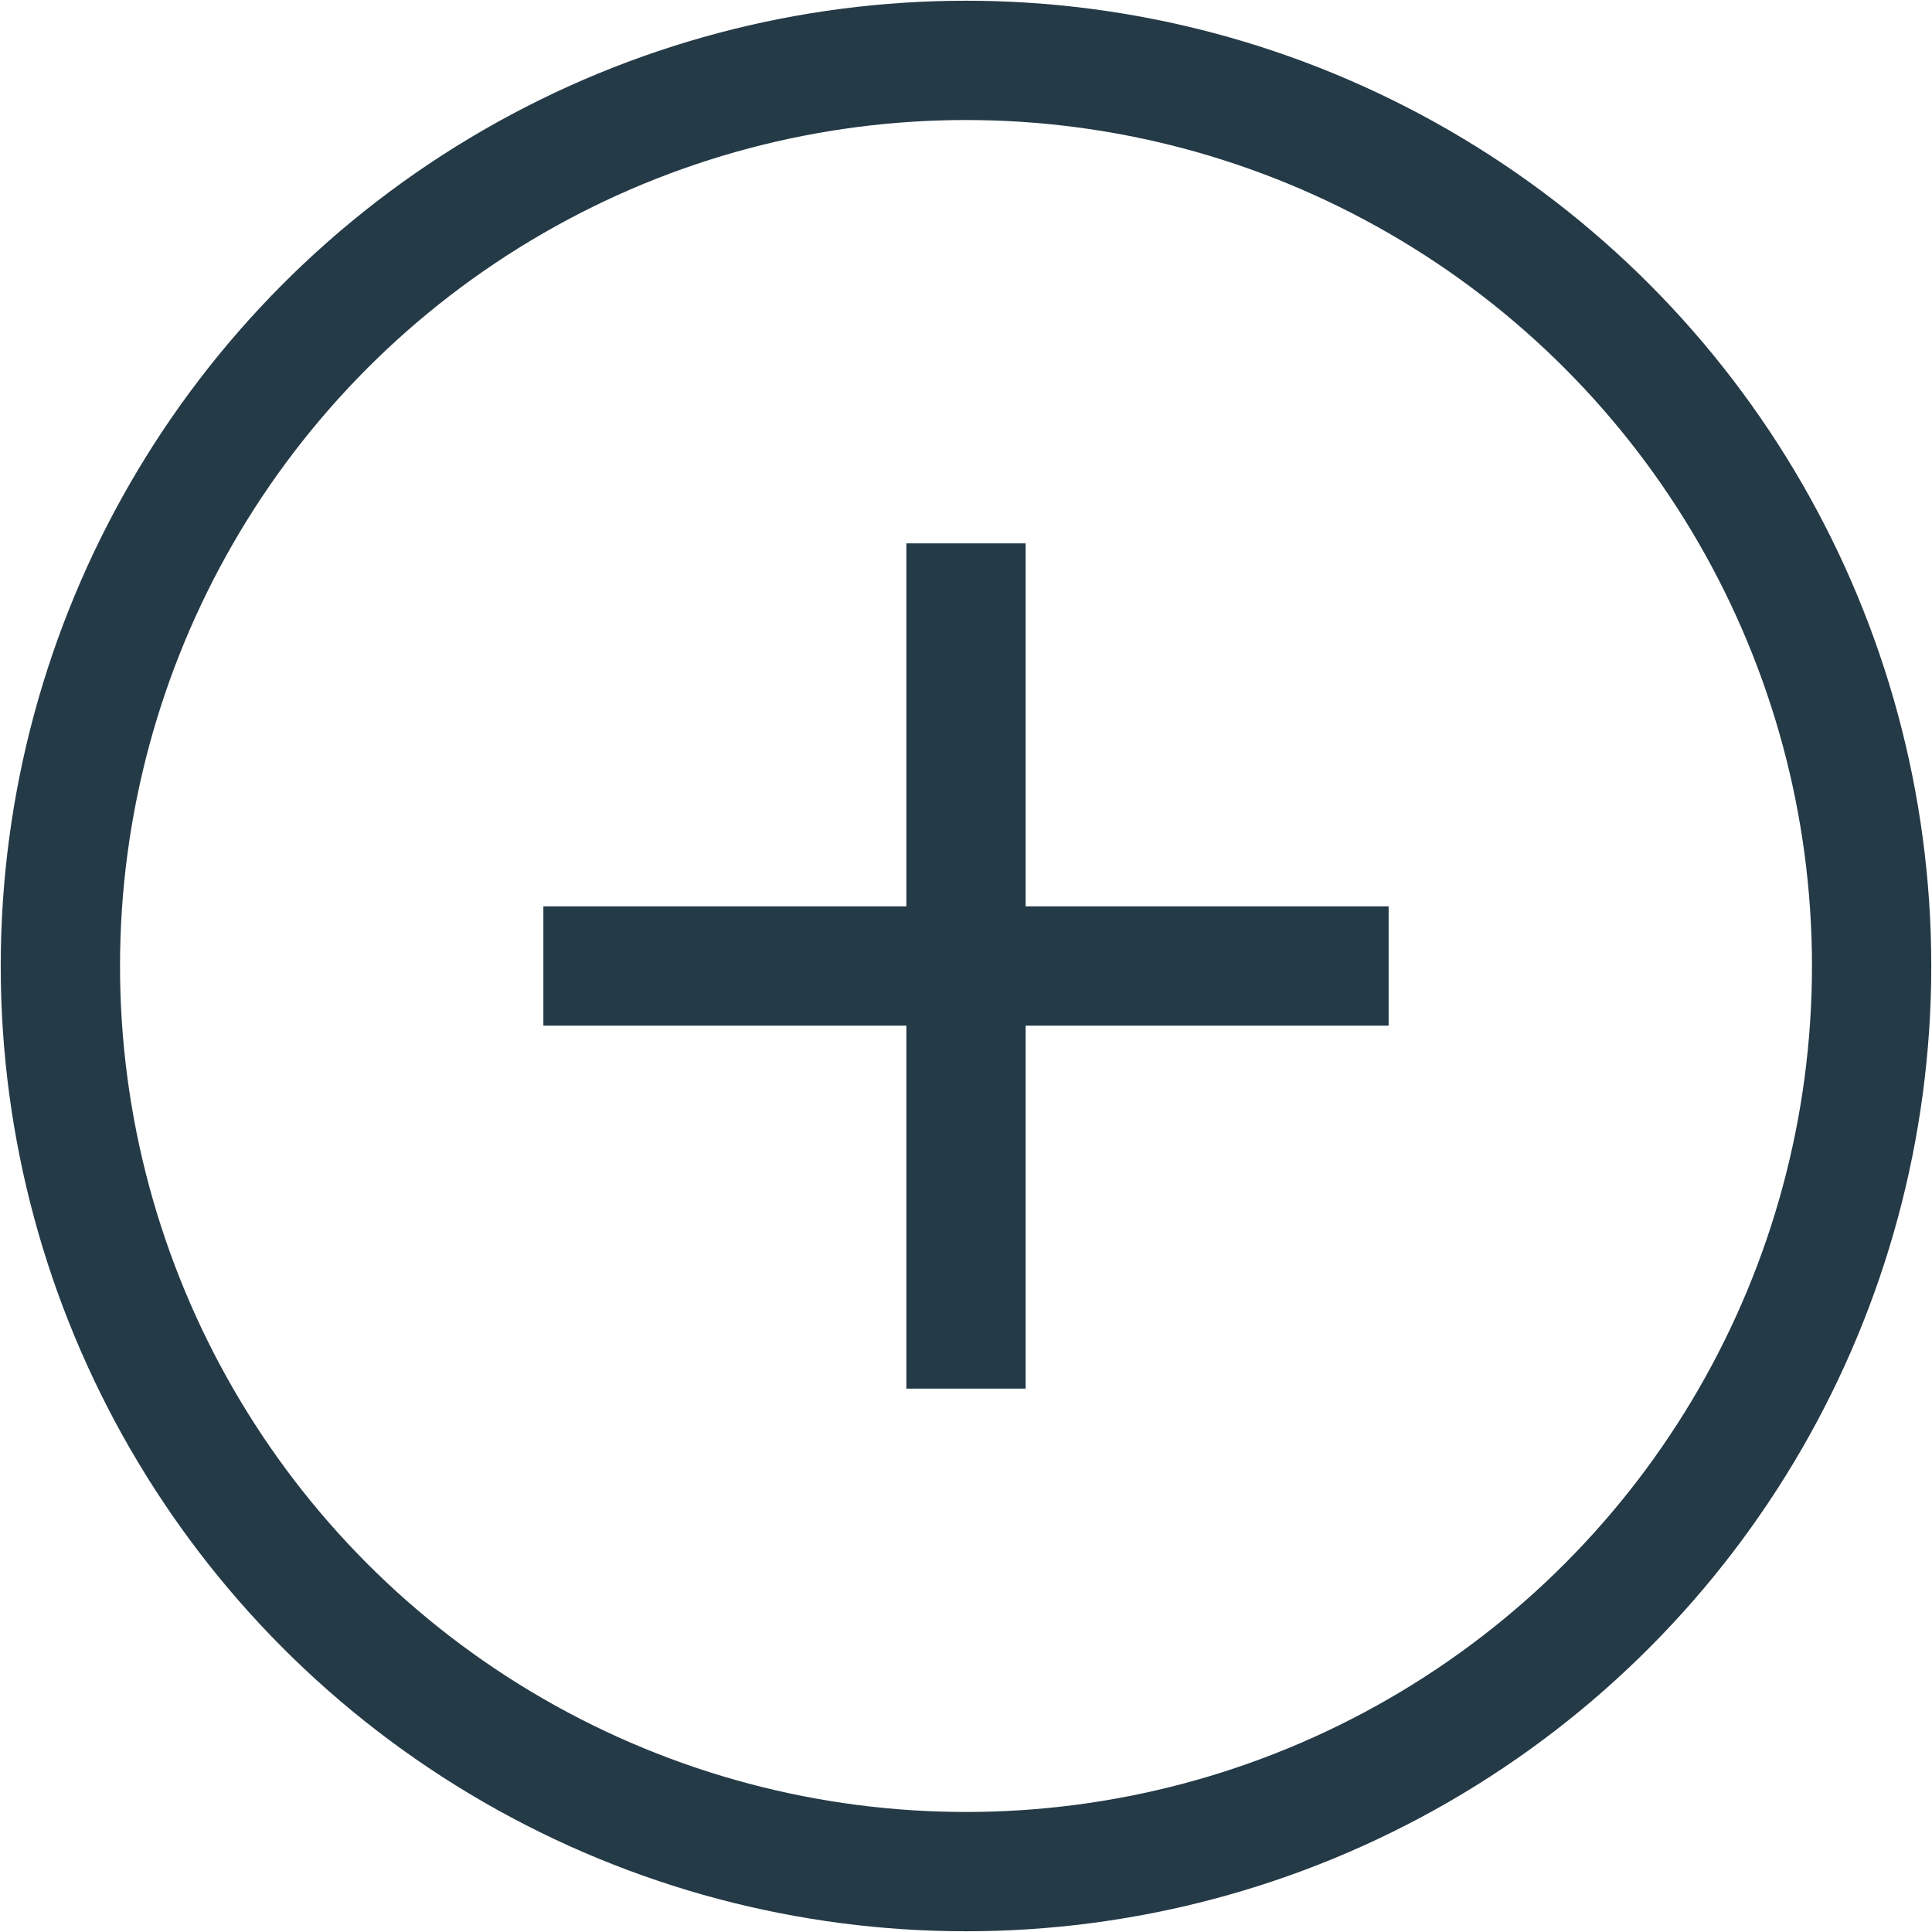 <?xml version="1.0" encoding="utf-8"?>
<!-- Generator: Adobe Illustrator 19.0.0, SVG Export Plug-In . SVG Version: 6.00 Build 0)  -->
<svg version="1.1" id="Layer_1" xmlns="http://www.w3.org/2000/svg" xmlns:xlink="http://www.w3.org/1999/xlink" x="0px" y="0px"
	 width="32px" height="32px" viewBox="0 0 32 32" style="enable-background:new 0 0 32 32;" xml:space="preserve">
<style type="text/css">
	.st0{fill:none;stroke:#253A47;stroke-width:1.976;stroke-miterlimit:10;}
</style>
<g>
	<line class="st0" x1="9" y1="16" x2="23" y2="16"/>
	<line class="st0" x1="16" y1="23" x2="16" y2="9"/>
	<circle class="st0" cx="16" cy="16" r="15"/>
</g>
</svg>
